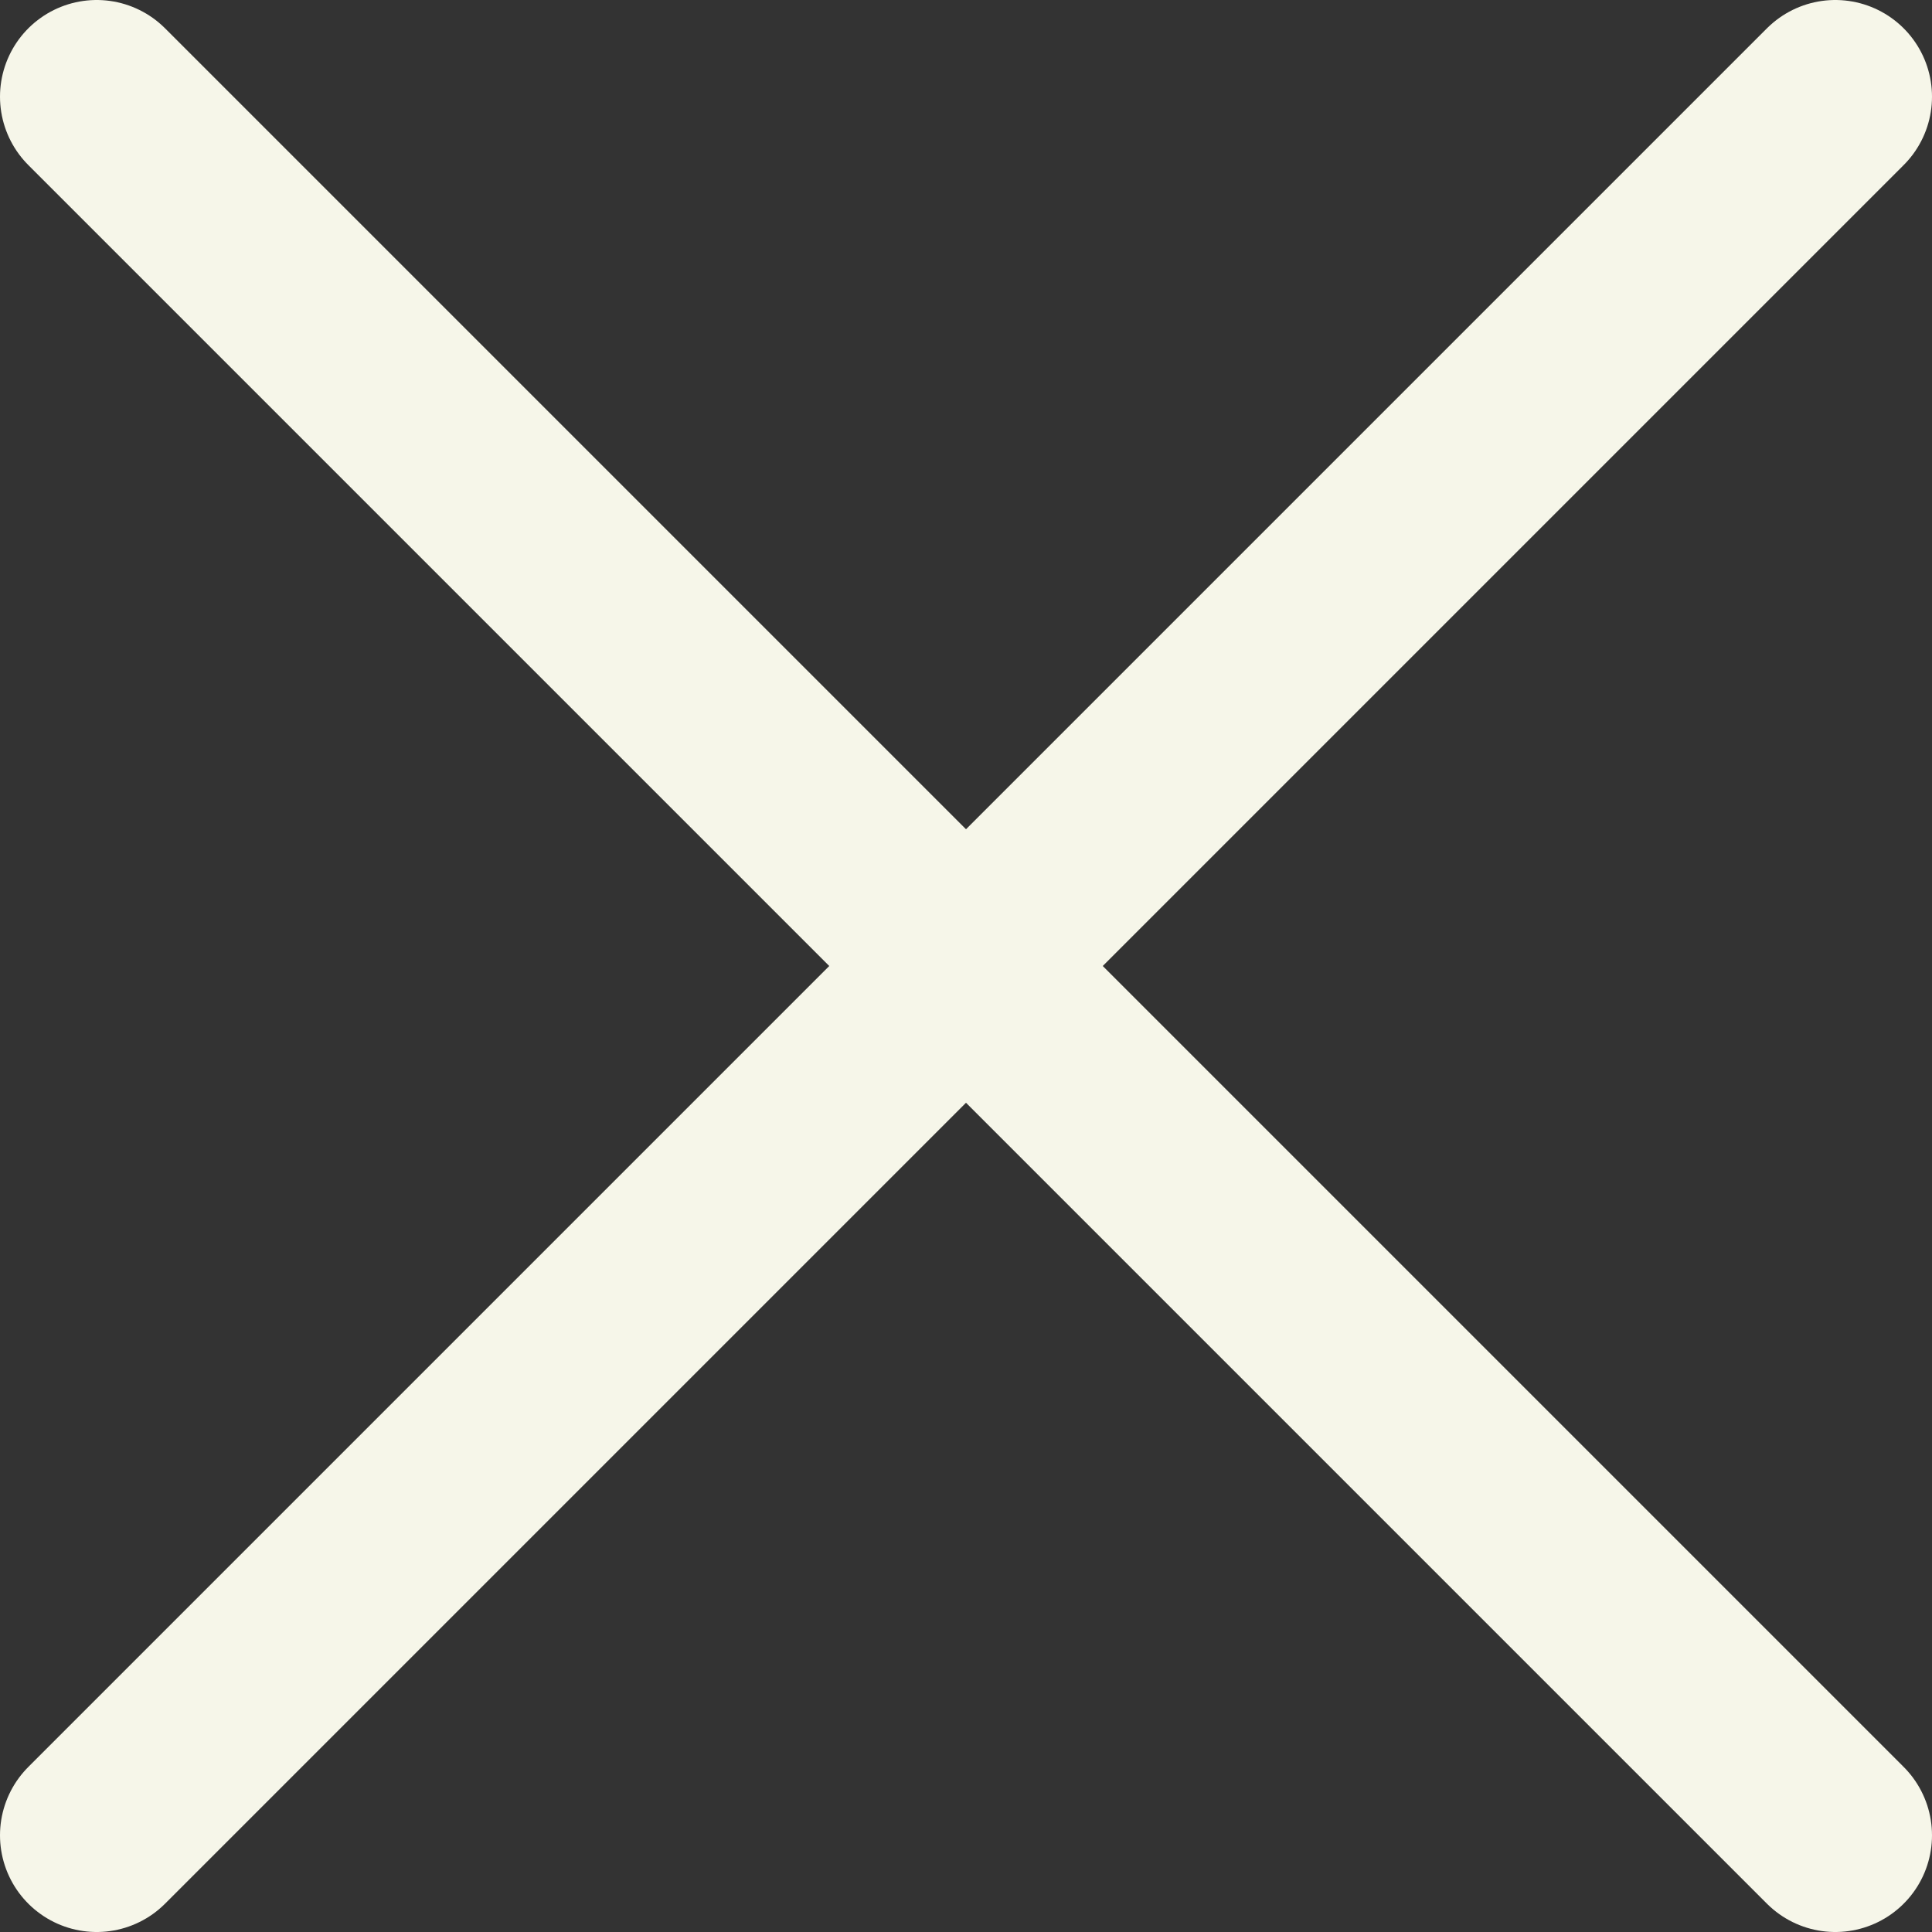 <?xml version="1.0" encoding="UTF-8"?>
<svg id="Layer_2" data-name="Layer 2" xmlns="http://www.w3.org/2000/svg" viewBox="0 0 279.73 279.73">
  <rect x="0" y="0" width="279.73" height="279.73" fill="#333333" stroke="none"/>
  <defs>
    <style>
      .cls-1 {
        fill: none;
        stroke: #f6f6e9;
        stroke-linecap: round;
        stroke-miterlimit: 10;
        stroke-width: 28px;
      }
    </style>
  </defs>
  <g id="Layer_1-2" data-name="Layer 1">
    <line class="cls-1" x1="14" y1="14" x2="265.73" y2="265.73"/>
    <line class="cls-1" x1="265.73" y1="14" x2="14" y2="265.73"/>
  </g>
</svg>
